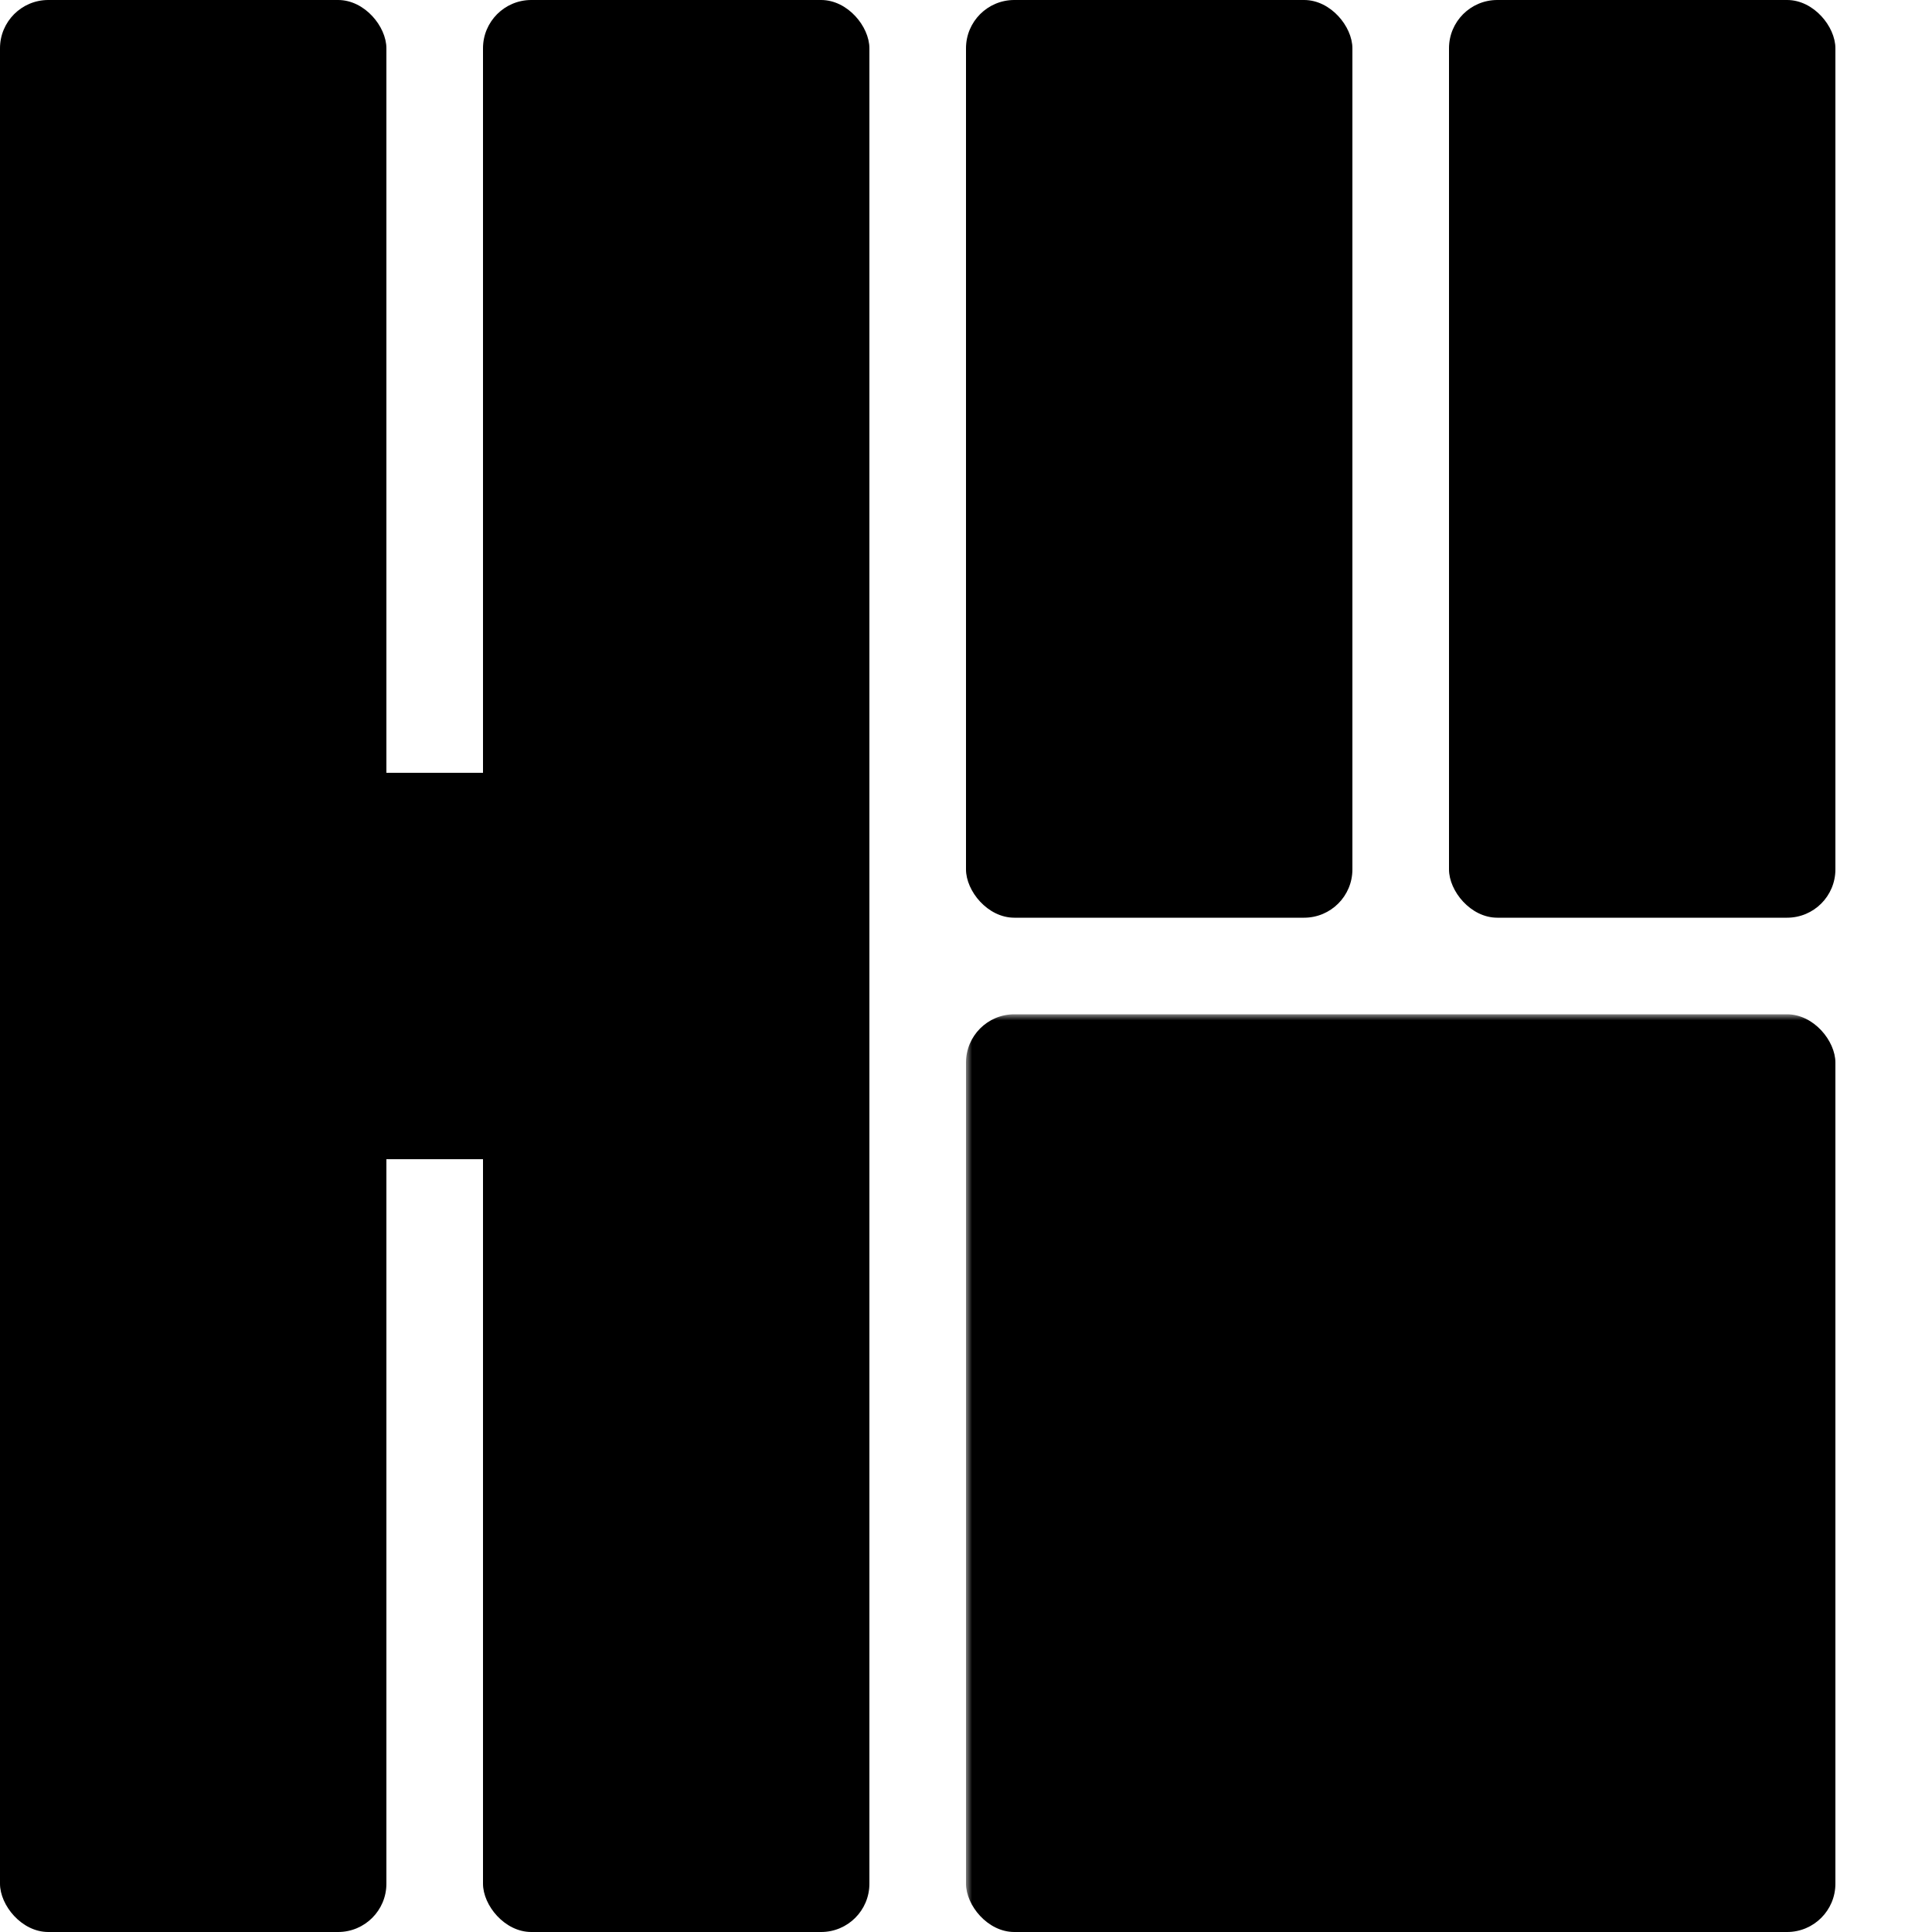 <?xml version="1.0" encoding="utf-8" standalone="no" ?>
<svg width="160px" height="160px" viewBox="0 0 160 160" version="1.1" xmlns="http://www.w3.org/2000/svg">
  <!-- H -->
  <rect fill="#000" width="32" height="160" x="0" y="0" rx="4" />
  <rect fill="#000" width="32" height="160" x="40" y="0" rx="4" />
  <rect fill="#000" width="72" height="32" x="0" y="64" />

  <!-- ㅎ -->
  <rect fill="#000" width="32" height="76" x="80" y="0" rx="4" />
  <rect fill="#000" width="32" height="76" x="120" y="0" rx="4" />
  <mask id="mask">
    <rect fill="#fff" width="160" height="160" />
    <circle fill="#000" r="16" cx="116" cy="122" />
  </mask>
  <rect fill="#000" width="72" height="76" x="80" y="84" rx="4" mask="url(#mask)" />
</svg>